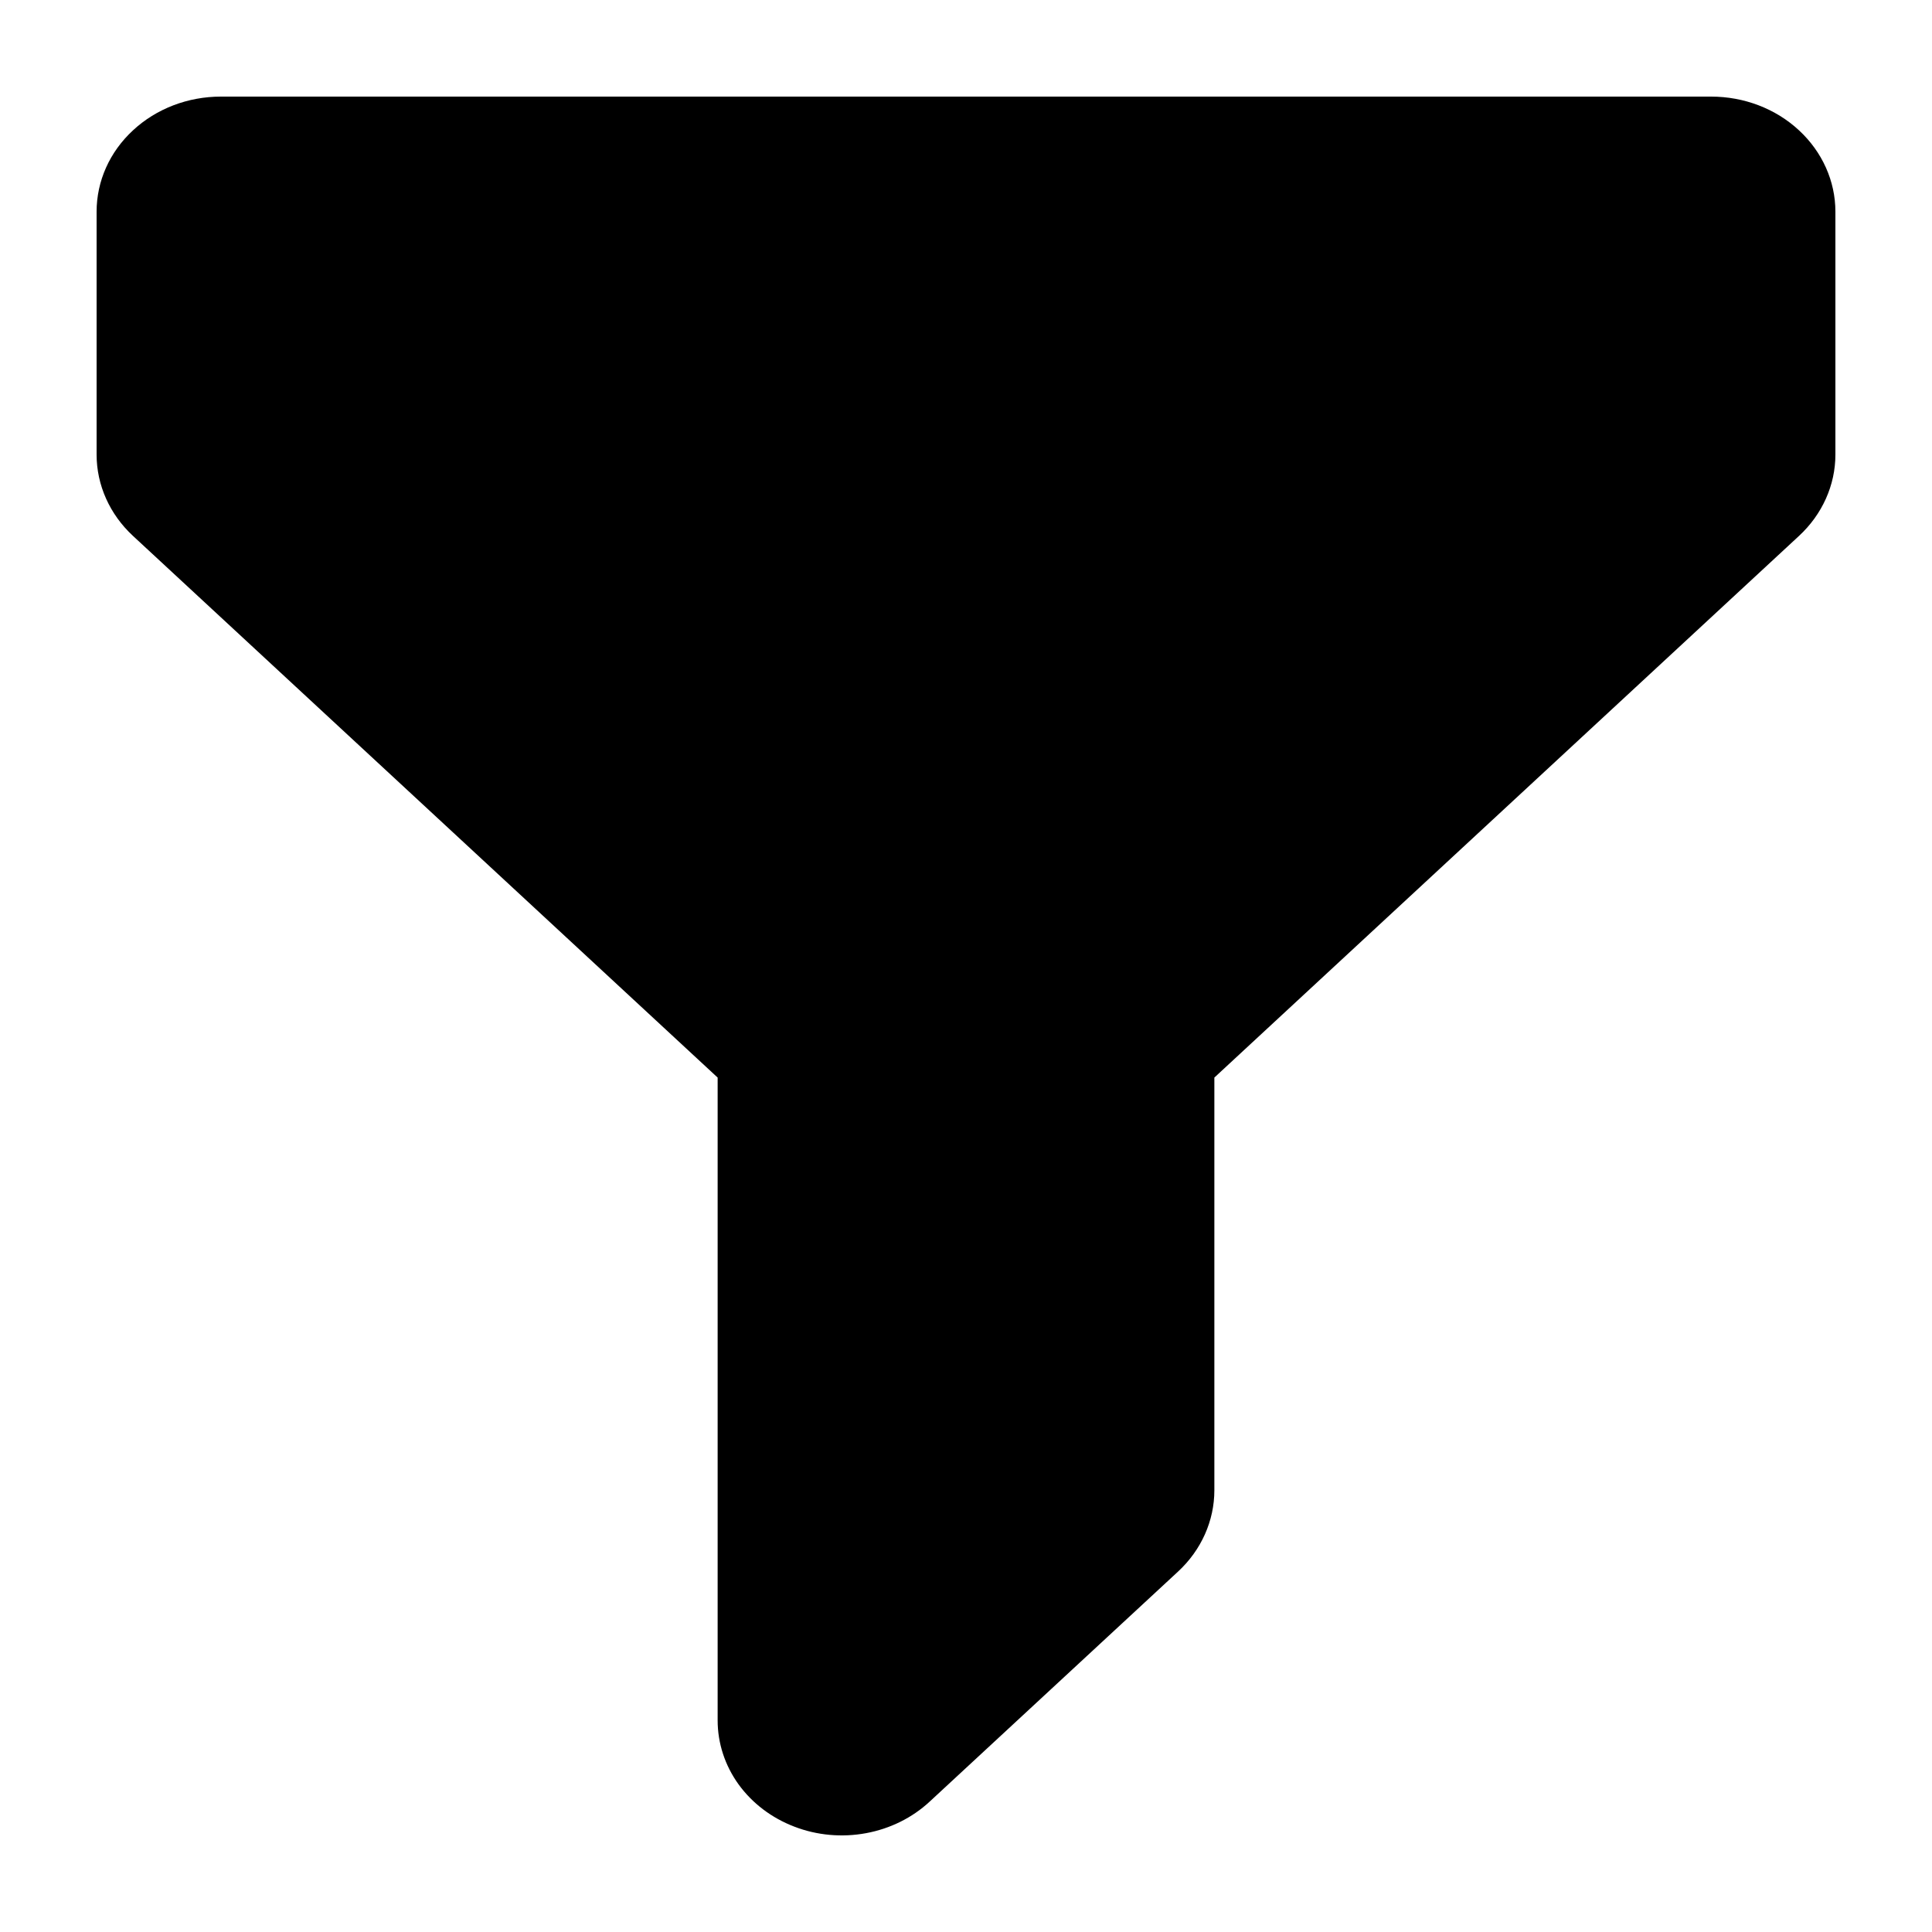 <svg id="icon" viewBox="0 0 20 20" fill="currentColor" xmlns="http://www.w3.org/2000/svg">
<path fill-rule="evenodd" clip-rule="evenodd" d="M1 2.191C1 1.875 1.135 1.572 1.377 1.349C1.618 1.125 1.945 1 2.286 1H17.714C18.055 1 18.382 1.125 18.623 1.349C18.864 1.572 19 1.875 19 2.191V4.706C19 5.022 18.864 5.325 18.623 5.548L12.571 11.155V15.427C12.571 15.743 12.436 16.046 12.195 16.269L9.623 18.651C9.443 18.818 9.214 18.931 8.965 18.977C8.716 19.023 8.457 19 8.222 18.909C7.987 18.819 7.787 18.667 7.645 18.471C7.504 18.275 7.429 18.045 7.429 17.809V11.155L1.377 5.548C1.136 5.325 1 5.022 1 4.706V2.191Z"/>
</svg>
